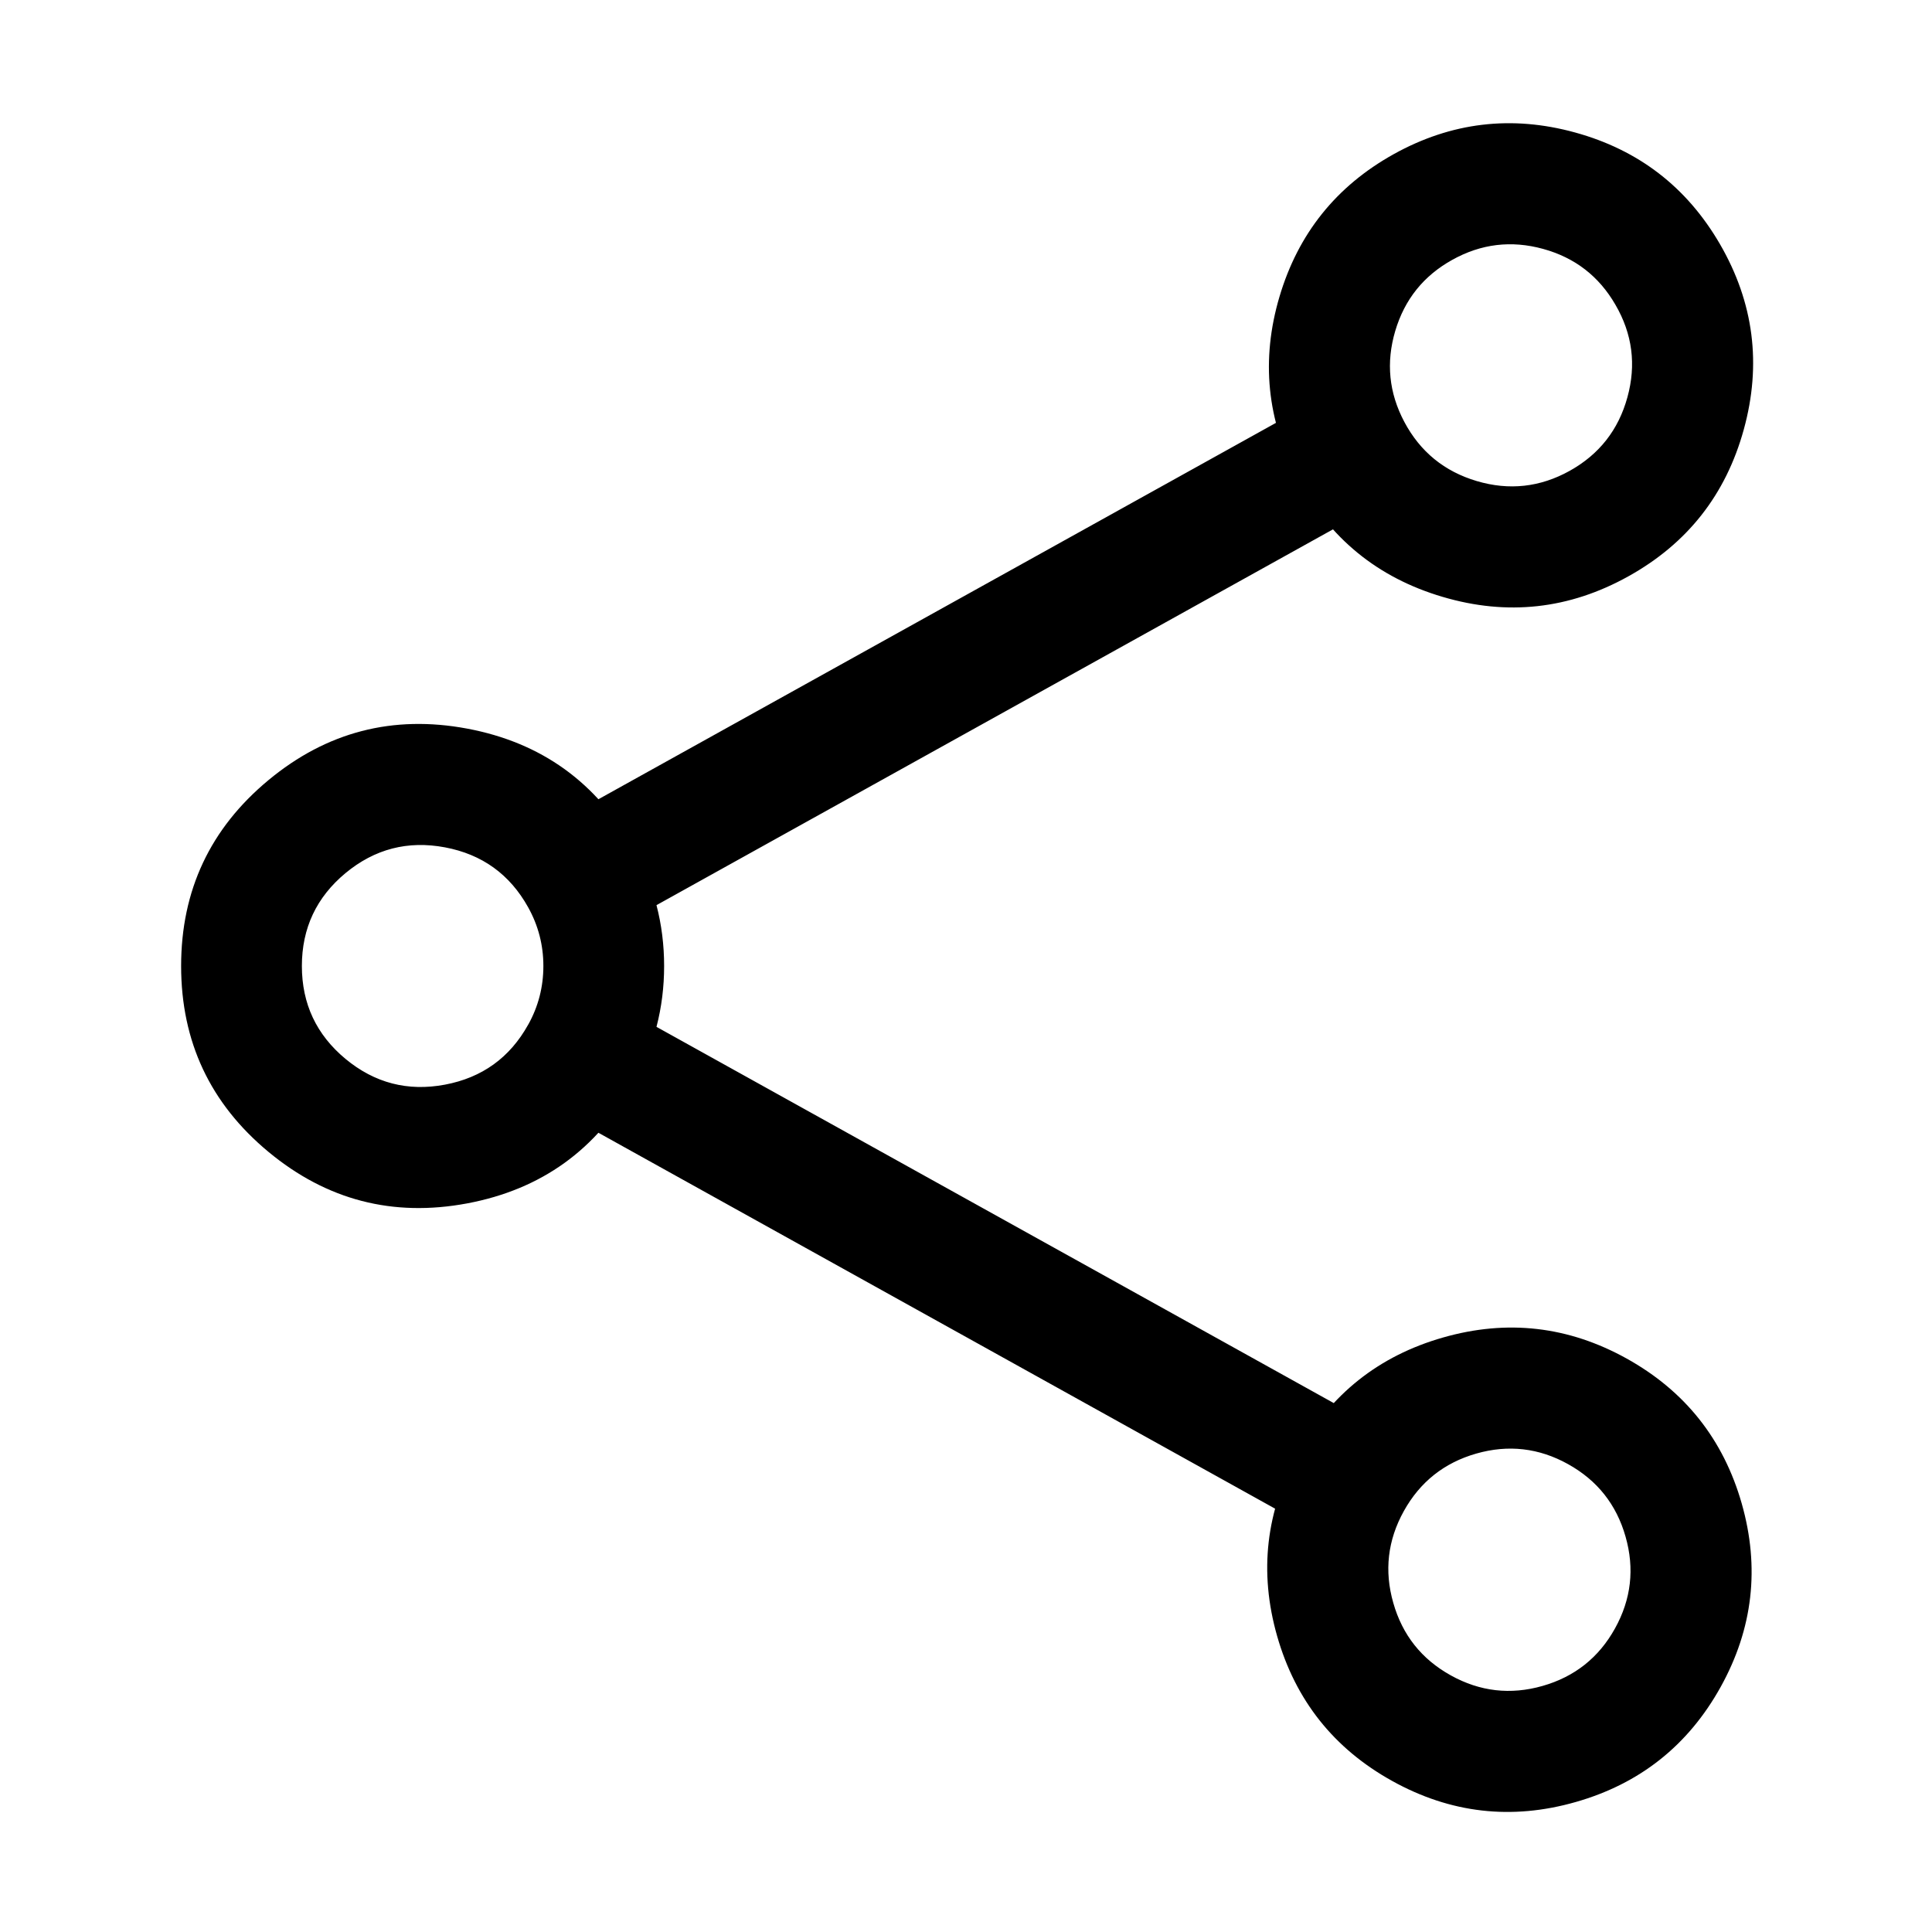 <svg xmlns="http://www.w3.org/2000/svg" xmlns:xlink="http://www.w3.org/1999/xlink" fill="none" version="1.1" width="24" height="24" viewBox="0 0 24 24"><defs><clipPath id="master_svg0_1135_5333"><rect x="0" y="0" width="24" height="24" rx="0"/></clipPath></defs><g clip-path="url(#master_svg0_1135_5333)"><g><path d="M16.419,19.063L6.853,13.749Q6.788,13.713,6.732,13.665Q6.676,13.617,6.63,13.559Q6.584,13.502,6.55,13.436Q6.516,13.37,6.496,13.299Q6.476,13.228,6.47,13.154Q6.463,13.081,6.472,13.007Q6.48,12.934,6.503,12.864Q6.525,12.793,6.561,12.729Q6.597,12.664,6.645,12.608Q6.693,12.552,6.751,12.506Q6.809,12.46,6.874,12.426Q6.94,12.392,7.011,12.372Q7.082,12.352,7.156,12.346Q7.229,12.34,7.303,12.348Q7.376,12.356,7.446,12.379Q7.517,12.402,7.581,12.437L17.147,17.751Q17.212,17.787,17.268,17.835Q17.324,17.883,17.37,17.941Q17.416,17.999,17.45,18.064Q17.484,18.13,17.504,18.201Q17.524,18.272,17.531,18.346Q17.537,18.419,17.528,18.493Q17.52,18.566,17.497,18.636Q17.475,18.707,17.439,18.771Q17.403,18.836,17.355,18.892Q17.307,18.948,17.249,18.994Q17.192,19.04,17.126,19.074Q17.06,19.108,16.989,19.128Q16.918,19.148,16.844,19.155Q16.771,19.161,16.697,19.152Q16.624,19.144,16.554,19.121Q16.483,19.099,16.419,19.063ZM17.147,6.249L7.581,11.563Q7.517,11.599,7.446,11.621Q7.376,11.644,7.303,11.652Q7.229,11.661,7.156,11.654Q7.082,11.648,7.011,11.628Q6.94,11.608,6.874,11.574Q6.809,11.54,6.751,11.494Q6.693,11.448,6.645,11.392Q6.597,11.336,6.561,11.271Q6.525,11.207,6.503,11.136Q6.48,11.066,6.472,10.993Q6.463,10.919,6.47,10.846Q6.476,10.772,6.496,10.701Q6.516,10.63,6.55,10.564Q6.584,10.499,6.63,10.441Q6.676,10.383,6.732,10.335Q6.788,10.287,6.853,10.251L16.419,4.937Q16.483,4.901,16.554,4.879Q16.624,4.856,16.697,4.848Q16.771,4.839,16.844,4.846Q16.918,4.852,16.989,4.872Q17.06,4.892,17.126,4.926Q17.192,4.96,17.249,5.006Q17.307,5.052,17.355,5.108Q17.403,5.164,17.439,5.229Q17.475,5.293,17.497,5.364Q17.52,5.434,17.528,5.507Q17.537,5.581,17.531,5.654Q17.524,5.728,17.504,5.799Q17.484,5.87,17.45,5.936Q17.416,6.001,17.37,6.059Q17.324,6.117,17.268,6.165Q17.212,6.213,17.147,6.249ZM6.562,12.728Q6.75,12.39,6.75,12Q6.75,11.611,6.561,11.271Q6.526,11.207,6.503,11.136Q6.48,11.066,6.472,10.993Q6.463,10.919,6.47,10.846Q6.476,10.772,6.496,10.701Q6.516,10.63,6.55,10.564Q6.584,10.499,6.63,10.441Q6.676,10.383,6.732,10.335Q6.788,10.287,6.853,10.251Q6.917,10.216,6.988,10.193Q7.058,10.17,7.131,10.162Q7.205,10.153,7.278,10.16Q7.352,10.166,7.423,10.186Q7.494,10.206,7.56,10.24Q7.625,10.274,7.683,10.32Q7.741,10.366,7.789,10.422Q7.837,10.478,7.873,10.543Q8.25,11.222,8.25,12Q8.25,12.78,7.872,13.458Q7.836,13.523,7.788,13.579Q7.74,13.635,7.683,13.681Q7.625,13.727,7.559,13.761Q7.493,13.794,7.422,13.814Q7.351,13.835,7.277,13.841Q7.204,13.847,7.13,13.838Q7.057,13.829,6.987,13.807Q6.916,13.784,6.852,13.748Q6.787,13.712,6.731,13.664Q6.675,13.617,6.629,13.559Q6.583,13.501,6.549,13.435Q6.516,13.369,6.496,13.298Q6.475,13.227,6.469,13.153Q6.463,13.08,6.472,13.006Q6.481,12.933,6.503,12.863Q6.526,12.792,6.562,12.728ZM7.873,13.457Q7.188,14.689,5.803,14.949Q4.419,15.208,3.335,14.309Q2.25,13.409,2.25,12Q2.25,10.591,3.335,9.691Q4.419,8.792,5.803,9.051Q7.188,9.311,7.873,10.543Q7.908,10.607,7.931,10.678Q7.954,10.748,7.962,10.821Q7.971,10.895,7.964,10.968Q7.958,11.042,7.938,11.113Q7.918,11.184,7.884,11.25Q7.85,11.315,7.804,11.373Q7.759,11.431,7.702,11.479Q7.646,11.527,7.581,11.563Q7.517,11.598,7.446,11.621Q7.376,11.644,7.303,11.652Q7.229,11.661,7.156,11.654Q7.082,11.648,7.011,11.628Q6.94,11.608,6.874,11.574Q6.809,11.54,6.751,11.494Q6.693,11.449,6.645,11.392Q6.597,11.336,6.561,11.271Q6.219,10.656,5.527,10.526Q4.835,10.396,4.292,10.846Q3.75,11.296,3.75,12Q3.75,12.704,4.292,13.154Q4.835,13.604,5.527,13.474Q6.219,13.344,6.561,12.729Q6.597,12.664,6.645,12.608Q6.693,12.551,6.751,12.506Q6.809,12.46,6.874,12.426Q6.94,12.392,7.011,12.372Q7.082,12.352,7.156,12.346Q7.229,12.34,7.303,12.348Q7.376,12.356,7.446,12.379Q7.517,12.402,7.581,12.437Q7.646,12.473,7.702,12.521Q7.759,12.569,7.804,12.627Q7.85,12.685,7.884,12.75Q7.918,12.816,7.938,12.887Q7.958,12.958,7.964,13.032Q7.971,13.105,7.962,13.179Q7.954,13.252,7.931,13.322Q7.908,13.393,7.873,13.457ZM18.042,3.227Q17.506,3.524,17.332,4.112Q17.158,4.7,17.445,5.241Q17.741,5.797,18.345,5.976Q18.948,6.155,19.499,5.849Q20.049,5.543,20.216,4.936Q20.384,4.329,20.067,3.785Q19.76,3.254,19.169,3.092Q18.578,2.929,18.042,3.227L18.042,3.227ZM17.313,1.915Q18.385,1.32,19.567,1.646Q20.749,1.971,21.365,3.031Q21.997,4.12,21.662,5.335Q21.328,6.549,20.227,7.16Q19.126,7.772,17.919,7.414Q16.711,7.057,16.121,5.945Q15.546,4.862,15.894,3.686Q16.242,2.511,17.313,1.915L17.313,1.915ZM19.479,18.188Q18.936,17.886,18.338,18.057Q17.741,18.228,17.439,18.771Q17.137,19.315,17.308,19.912Q17.478,20.51,18.022,20.812Q18.565,21.114,19.163,20.943Q19.761,20.772,20.062,20.229Q20.364,19.685,20.193,19.088Q20.023,18.49,19.479,18.188L19.479,18.188ZM20.208,16.877Q21.294,17.481,21.636,18.676Q21.977,19.871,21.374,20.957Q20.77,22.044,19.575,22.385Q18.38,22.727,17.293,22.123Q16.207,21.52,15.865,20.324Q15.524,19.129,16.127,18.043Q16.731,16.956,17.926,16.615Q19.121,16.273,20.208,16.877L20.208,16.877ZM17.533,18.407Q17.533,18.481,17.519,18.553Q17.504,18.626,17.476,18.694Q17.448,18.762,17.407,18.824Q17.366,18.885,17.313,18.937Q17.261,18.99,17.2,19.031Q17.138,19.072,17.07,19.1Q17.002,19.128,16.929,19.143Q16.857,19.157,16.783,19.157Q16.709,19.157,16.637,19.143Q16.564,19.128,16.496,19.1Q16.428,19.072,16.366,19.031Q16.305,18.99,16.253,18.937Q16.2,18.885,16.159,18.824Q16.118,18.762,16.09,18.694Q16.062,18.626,16.047,18.553Q16.033,18.481,16.033,18.407Q16.033,18.333,16.047,18.261Q16.062,18.188,16.09,18.12Q16.118,18.052,16.159,17.99Q16.2,17.929,16.253,17.877Q16.305,17.824,16.366,17.783Q16.428,17.742,16.496,17.714Q16.564,17.686,16.637,17.671Q16.709,17.657,16.783,17.657Q16.857,17.657,16.929,17.671Q17.002,17.686,17.07,17.714Q17.138,17.742,17.2,17.783Q17.261,17.824,17.313,17.877Q17.366,17.929,17.407,17.99Q17.448,18.052,17.476,18.12Q17.504,18.188,17.519,18.261Q17.533,18.333,17.533,18.407ZM7.967,13.093Q7.967,13.167,7.953,13.239Q7.938,13.312,7.91,13.38Q7.882,13.448,7.841,13.51Q7.8,13.571,7.747,13.623Q7.695,13.676,7.634,13.717Q7.572,13.758,7.504,13.786Q7.436,13.814,7.363,13.829Q7.291,13.843,7.217,13.843Q7.143,13.843,7.071,13.829Q6.998,13.814,6.93,13.786Q6.862,13.758,6.8,13.717Q6.739,13.676,6.687,13.623Q6.634,13.571,6.593,13.51Q6.552,13.448,6.524,13.38Q6.496,13.312,6.481,13.239Q6.467,13.167,6.467,13.093Q6.467,13.019,6.481,12.947Q6.496,12.874,6.524,12.806Q6.552,12.738,6.593,12.676Q6.634,12.615,6.687,12.563Q6.739,12.51,6.8,12.469Q6.862,12.428,6.93,12.4Q6.998,12.372,7.071,12.357Q7.143,12.343,7.217,12.343Q7.291,12.343,7.363,12.357Q7.436,12.372,7.504,12.4Q7.572,12.428,7.634,12.469Q7.695,12.51,7.747,12.563Q7.8,12.615,7.841,12.676Q7.882,12.738,7.91,12.806Q7.938,12.874,7.953,12.947Q7.967,13.019,7.967,13.093ZM17.533,5.593Q17.533,5.667,17.519,5.739Q17.504,5.812,17.476,5.88Q17.448,5.948,17.407,6.01Q17.366,6.071,17.313,6.123Q17.261,6.176,17.2,6.217Q17.138,6.258,17.07,6.286Q17.002,6.314,16.929,6.329Q16.857,6.343,16.783,6.343Q16.709,6.343,16.637,6.329Q16.564,6.314,16.496,6.286Q16.428,6.258,16.366,6.217Q16.305,6.176,16.253,6.123Q16.2,6.071,16.159,6.01Q16.118,5.948,16.09,5.88Q16.062,5.812,16.047,5.739Q16.033,5.667,16.033,5.593Q16.033,5.519,16.047,5.447Q16.062,5.374,16.09,5.306Q16.118,5.238,16.159,5.176Q16.2,5.115,16.253,5.063Q16.305,5.01,16.366,4.969Q16.428,4.928,16.496,4.9Q16.564,4.872,16.637,4.857Q16.709,4.843,16.783,4.843Q16.857,4.843,16.929,4.857Q17.002,4.872,17.07,4.9Q17.138,4.928,17.2,4.969Q17.261,5.01,17.313,5.063Q17.366,5.115,17.407,5.176Q17.448,5.238,17.476,5.306Q17.504,5.374,17.519,5.447Q17.533,5.519,17.533,5.593ZM7.967,10.907Q7.967,10.981,7.953,11.053Q7.938,11.126,7.91,11.194Q7.882,11.262,7.841,11.324Q7.8,11.385,7.747,11.437Q7.695,11.49,7.634,11.531Q7.572,11.572,7.504,11.6Q7.436,11.628,7.363,11.643Q7.291,11.657,7.217,11.657Q7.143,11.657,7.071,11.643Q6.998,11.628,6.93,11.6Q6.862,11.572,6.8,11.531Q6.739,11.49,6.687,11.437Q6.634,11.385,6.593,11.324Q6.552,11.262,6.524,11.194Q6.496,11.126,6.481,11.053Q6.467,10.981,6.467,10.907Q6.467,10.833,6.481,10.761Q6.496,10.688,6.524,10.62Q6.552,10.552,6.593,10.49Q6.634,10.429,6.687,10.377Q6.739,10.324,6.8,10.283Q6.862,10.242,6.93,10.214Q6.998,10.186,7.071,10.171Q7.143,10.157,7.217,10.157Q7.291,10.157,7.363,10.171Q7.436,10.186,7.504,10.214Q7.572,10.242,7.634,10.283Q7.695,10.324,7.747,10.377Q7.8,10.429,7.841,10.49Q7.882,10.552,7.91,10.62Q7.938,10.688,7.953,10.761Q7.967,10.833,7.967,10.907ZM7.967,13.093Q7.967,13.167,7.953,13.239Q7.938,13.312,7.91,13.38Q7.882,13.448,7.841,13.51Q7.8,13.571,7.747,13.623Q7.695,13.676,7.634,13.717Q7.572,13.758,7.504,13.786Q7.436,13.814,7.363,13.829Q7.291,13.843,7.217,13.843Q7.143,13.843,7.071,13.829Q6.998,13.814,6.93,13.786Q6.862,13.758,6.8,13.717Q6.739,13.676,6.687,13.623Q6.634,13.571,6.593,13.51Q6.552,13.448,6.524,13.38Q6.496,13.312,6.481,13.239Q6.467,13.167,6.467,13.093Q6.467,13.019,6.481,12.947Q6.496,12.874,6.524,12.806Q6.552,12.738,6.593,12.676Q6.634,12.615,6.687,12.563Q6.739,12.51,6.8,12.469Q6.862,12.428,6.93,12.4Q6.998,12.372,7.071,12.357Q7.143,12.343,7.217,12.343Q7.291,12.343,7.363,12.357Q7.436,12.372,7.504,12.4Q7.572,12.428,7.634,12.469Q7.695,12.51,7.747,12.563Q7.8,12.615,7.841,12.676Q7.882,12.738,7.91,12.806Q7.938,12.874,7.953,12.947Q7.967,13.019,7.967,13.093ZM7.967,10.907Q7.967,10.981,7.953,11.053Q7.938,11.126,7.91,11.194Q7.882,11.262,7.841,11.324Q7.8,11.385,7.747,11.437Q7.695,11.49,7.634,11.531Q7.572,11.572,7.504,11.6Q7.436,11.628,7.363,11.643Q7.291,11.657,7.217,11.657Q7.143,11.657,7.071,11.643Q6.998,11.628,6.93,11.6Q6.862,11.572,6.8,11.531Q6.739,11.49,6.687,11.437Q6.634,11.385,6.593,11.324Q6.552,11.262,6.524,11.194Q6.496,11.126,6.481,11.053Q6.467,10.981,6.467,10.907Q6.467,10.833,6.481,10.761Q6.496,10.688,6.524,10.62Q6.552,10.552,6.593,10.49Q6.634,10.429,6.687,10.377Q6.739,10.324,6.8,10.283Q6.862,10.242,6.93,10.214Q6.998,10.186,7.071,10.171Q7.143,10.157,7.217,10.157Q7.291,10.157,7.363,10.171Q7.436,10.186,7.504,10.214Q7.572,10.242,7.634,10.283Q7.695,10.324,7.747,10.377Q7.8,10.429,7.841,10.49Q7.882,10.552,7.91,10.62Q7.938,10.688,7.953,10.761Q7.967,10.833,7.967,10.907ZM7.967,13.093Q7.967,13.167,7.953,13.239Q7.938,13.312,7.91,13.38Q7.882,13.448,7.841,13.51Q7.8,13.571,7.747,13.623Q7.695,13.676,7.634,13.717Q7.572,13.758,7.504,13.786Q7.436,13.814,7.363,13.829Q7.291,13.843,7.217,13.843Q7.143,13.843,7.071,13.829Q6.998,13.814,6.93,13.786Q6.862,13.758,6.8,13.717Q6.739,13.676,6.687,13.623Q6.634,13.571,6.593,13.51Q6.552,13.448,6.524,13.38Q6.496,13.312,6.481,13.239Q6.467,13.167,6.467,13.093Q6.467,13.019,6.481,12.947Q6.496,12.874,6.524,12.806Q6.552,12.738,6.593,12.676Q6.634,12.615,6.687,12.563Q6.739,12.51,6.8,12.469Q6.862,12.428,6.93,12.4Q6.998,12.372,7.071,12.357Q7.143,12.343,7.217,12.343Q7.291,12.343,7.363,12.357Q7.436,12.372,7.504,12.4Q7.572,12.428,7.634,12.469Q7.695,12.51,7.747,12.563Q7.8,12.615,7.841,12.676Q7.882,12.738,7.91,12.806Q7.938,12.874,7.953,12.947Q7.967,13.019,7.967,13.093ZM7.967,10.907Q7.967,10.981,7.953,11.053Q7.938,11.126,7.91,11.194Q7.882,11.262,7.841,11.324Q7.8,11.385,7.747,11.437Q7.695,11.49,7.634,11.531Q7.572,11.572,7.504,11.6Q7.436,11.628,7.363,11.643Q7.291,11.657,7.217,11.657Q7.143,11.657,7.071,11.643Q6.998,11.628,6.93,11.6Q6.862,11.572,6.8,11.531Q6.739,11.49,6.687,11.437Q6.634,11.385,6.593,11.324Q6.552,11.262,6.524,11.194Q6.496,11.126,6.481,11.053Q6.467,10.981,6.467,10.907Q6.467,10.833,6.481,10.761Q6.496,10.688,6.524,10.62Q6.552,10.552,6.593,10.49Q6.634,10.429,6.687,10.377Q6.739,10.324,6.8,10.283Q6.862,10.242,6.93,10.214Q6.998,10.186,7.071,10.171Q7.143,10.157,7.217,10.157Q7.291,10.157,7.363,10.171Q7.436,10.186,7.504,10.214Q7.572,10.242,7.634,10.283Q7.695,10.324,7.747,10.377Q7.8,10.429,7.841,10.49Q7.882,10.552,7.91,10.62Q7.938,10.688,7.953,10.761Q7.967,10.833,7.967,10.907Z" fill="#000000" fill-opacity="1"/></g></g></svg>